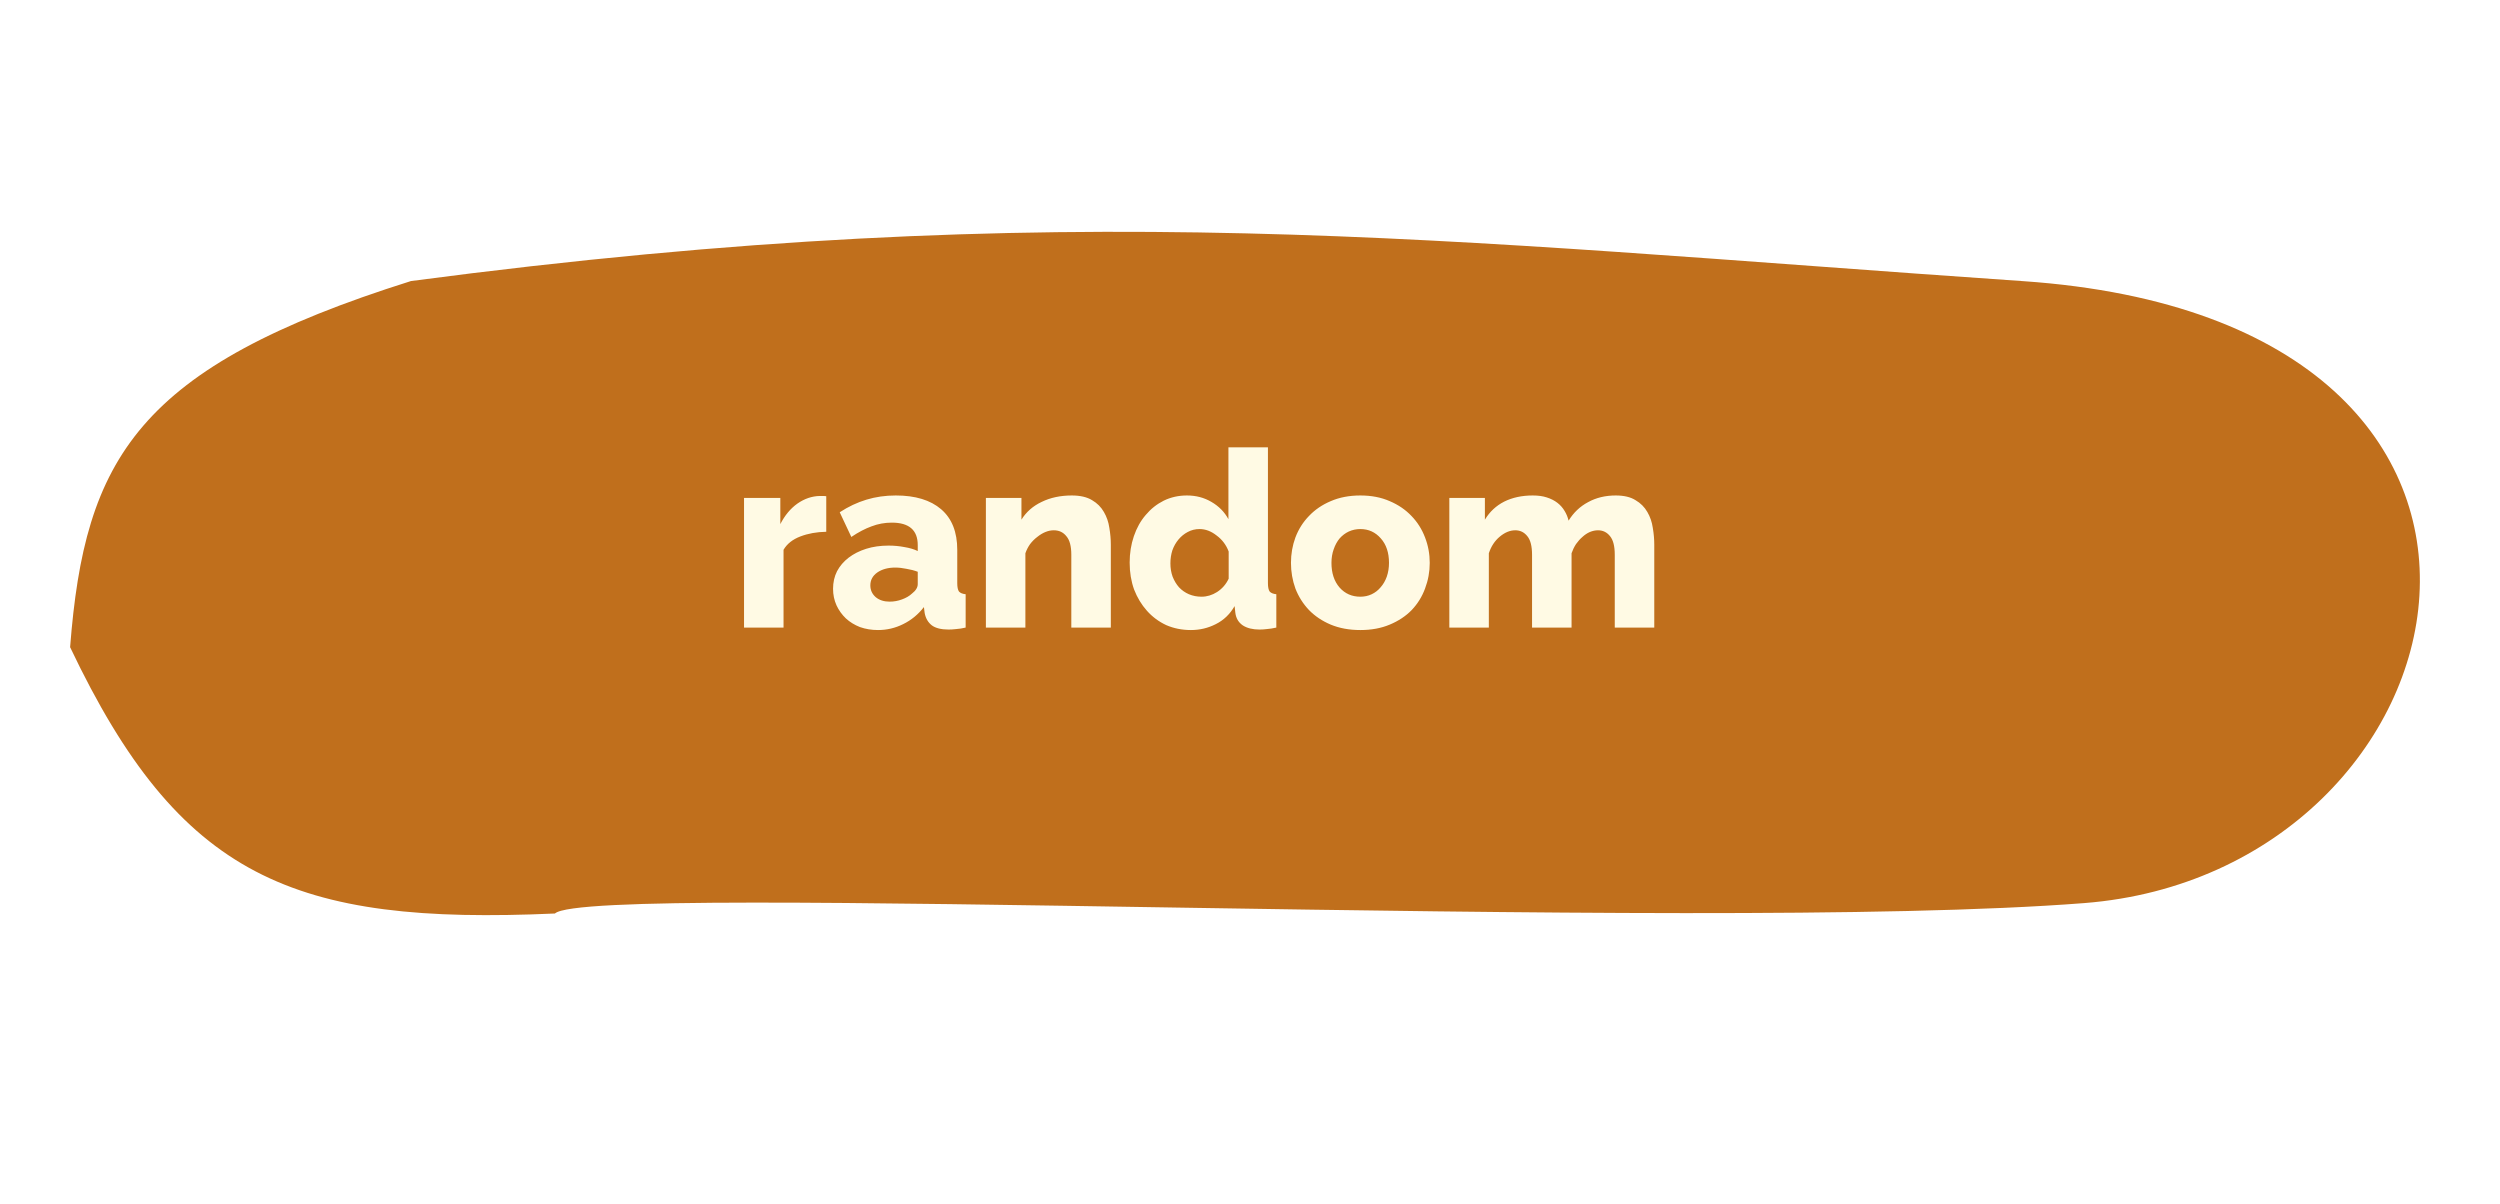 <svg width="243" height="117" viewBox="0 0 243 117" fill="none" xmlns="http://www.w3.org/2000/svg">
<g filter="url(#filter0_d)">
<path d="M192.636 23.327C135.905 19.435 100.022 14.838 35.95 23.317C9.312 31.709 4.236 40.579 2.815 58.906C13.483 81.345 24.479 85.931 49.938 84.793C53.298 81.665 160.483 86.758 198.579 83.781C236.675 80.804 249.366 27.218 192.636 23.327Z" fill="#C06F1C"/>
</g>
<path d="M80.312 51.688C79.384 51.704 78.544 51.856 77.792 52.144C77.04 52.432 76.496 52.864 76.16 53.44V61H72.32V48.4H75.848V50.944C76.28 50.096 76.832 49.432 77.504 48.952C78.192 48.472 78.92 48.224 79.688 48.208C79.864 48.208 79.992 48.208 80.072 48.208C80.152 48.208 80.232 48.216 80.312 48.232V51.688ZM85.341 61.24C84.717 61.24 84.133 61.144 83.589 60.952C83.061 60.744 82.605 60.464 82.221 60.112C81.837 59.744 81.533 59.32 81.309 58.84C81.085 58.344 80.973 57.808 80.973 57.232C80.973 56.608 81.101 56.04 81.357 55.528C81.629 55.016 82.005 54.576 82.485 54.208C82.965 53.84 83.533 53.552 84.189 53.344C84.845 53.136 85.573 53.032 86.373 53.032C86.901 53.032 87.413 53.08 87.909 53.176C88.405 53.256 88.837 53.384 89.205 53.56V52.984C89.205 51.528 88.365 50.8 86.685 50.8C85.997 50.8 85.341 50.92 84.717 51.16C84.093 51.384 83.437 51.728 82.749 52.192L81.621 49.792C82.453 49.248 83.317 48.84 84.213 48.568C85.109 48.296 86.061 48.16 87.069 48.16C88.973 48.16 90.445 48.608 91.485 49.504C92.525 50.4 93.045 51.712 93.045 53.44V56.68C93.045 57.064 93.101 57.336 93.213 57.496C93.341 57.64 93.557 57.728 93.861 57.76V61C93.525 61.08 93.221 61.128 92.949 61.144C92.677 61.176 92.429 61.192 92.205 61.192C91.485 61.192 90.941 61.056 90.573 60.784C90.205 60.496 89.973 60.096 89.877 59.584L89.805 59.008C89.245 59.728 88.573 60.28 87.789 60.664C87.021 61.048 86.205 61.24 85.341 61.24ZM86.469 58.48C86.885 58.48 87.285 58.408 87.669 58.264C88.069 58.12 88.397 57.928 88.653 57.688C89.021 57.4 89.205 57.096 89.205 56.776V55.576C88.869 55.448 88.501 55.352 88.101 55.288C87.717 55.208 87.357 55.168 87.021 55.168C86.317 55.168 85.733 55.328 85.269 55.648C84.821 55.968 84.597 56.384 84.597 56.896C84.597 57.36 84.773 57.744 85.125 58.048C85.477 58.336 85.925 58.48 86.469 58.48ZM107.972 61H104.132V53.92C104.132 53.088 103.972 52.488 103.652 52.12C103.348 51.736 102.94 51.544 102.428 51.544C102.156 51.544 101.884 51.6 101.612 51.712C101.34 51.824 101.076 51.984 100.82 52.192C100.564 52.384 100.332 52.616 100.124 52.888C99.932 53.16 99.78 53.456 99.668 53.776V61H95.828V48.4H99.284V50.512C99.748 49.76 100.404 49.184 101.252 48.784C102.1 48.368 103.076 48.16 104.18 48.16C104.996 48.16 105.652 48.312 106.148 48.616C106.644 48.904 107.028 49.288 107.3 49.768C107.572 50.232 107.748 50.744 107.828 51.304C107.924 51.864 107.972 52.408 107.972 52.936V61ZM115.755 61.24C114.891 61.24 114.091 61.08 113.355 60.76C112.635 60.424 112.011 59.96 111.483 59.368C110.955 58.776 110.539 58.088 110.235 57.304C109.947 56.504 109.803 55.632 109.803 54.688C109.803 53.776 109.939 52.92 110.211 52.12C110.483 51.32 110.867 50.632 111.363 50.056C111.859 49.464 112.443 49 113.115 48.664C113.803 48.328 114.555 48.16 115.371 48.16C116.251 48.16 117.043 48.368 117.747 48.784C118.467 49.2 119.019 49.76 119.403 50.464V43.48H123.243V56.68C123.243 57.064 123.299 57.336 123.411 57.496C123.539 57.64 123.755 57.728 124.059 57.76V61C123.707 61.08 123.403 61.128 123.147 61.144C122.891 61.176 122.651 61.192 122.427 61.192C121.755 61.192 121.211 61.056 120.795 60.784C120.379 60.496 120.139 60.088 120.075 59.56L120.003 58.912C119.555 59.696 118.947 60.28 118.179 60.664C117.427 61.048 116.619 61.24 115.755 61.24ZM116.787 58C117.315 58 117.819 57.848 118.299 57.544C118.795 57.224 119.171 56.792 119.427 56.248V53.608C119.187 52.968 118.795 52.448 118.251 52.048C117.723 51.632 117.171 51.424 116.595 51.424C116.179 51.424 115.795 51.52 115.443 51.712C115.107 51.888 114.811 52.128 114.555 52.432C114.299 52.736 114.099 53.088 113.955 53.488C113.827 53.888 113.763 54.312 113.763 54.76C113.763 55.224 113.835 55.656 113.979 56.056C114.139 56.456 114.347 56.8 114.603 57.088C114.875 57.376 115.195 57.6 115.563 57.76C115.947 57.92 116.355 58 116.787 58ZM132.226 61.24C131.154 61.24 130.194 61.064 129.346 60.712C128.514 60.36 127.81 59.888 127.234 59.296C126.658 58.688 126.218 57.992 125.914 57.208C125.626 56.408 125.482 55.576 125.482 54.712C125.482 53.848 125.626 53.024 125.914 52.24C126.218 51.44 126.658 50.744 127.234 50.152C127.81 49.544 128.514 49.064 129.346 48.712C130.194 48.344 131.154 48.16 132.226 48.16C133.298 48.16 134.25 48.344 135.082 48.712C135.914 49.064 136.618 49.544 137.194 50.152C137.77 50.744 138.21 51.44 138.514 52.24C138.818 53.024 138.97 53.848 138.97 54.712C138.97 55.576 138.818 56.408 138.514 57.208C138.226 57.992 137.794 58.688 137.218 59.296C136.642 59.888 135.93 60.36 135.082 60.712C134.25 61.064 133.298 61.24 132.226 61.24ZM129.418 54.712C129.418 55.704 129.682 56.504 130.21 57.112C130.738 57.704 131.41 58 132.226 58C132.626 58 132.994 57.92 133.33 57.76C133.666 57.6 133.954 57.376 134.194 57.088C134.45 56.8 134.65 56.456 134.794 56.056C134.938 55.64 135.01 55.192 135.01 54.712C135.01 53.72 134.746 52.928 134.218 52.336C133.69 51.728 133.026 51.424 132.226 51.424C131.826 51.424 131.45 51.504 131.098 51.664C130.762 51.824 130.466 52.048 130.21 52.336C129.97 52.624 129.778 52.976 129.634 53.392C129.49 53.792 129.418 54.232 129.418 54.712ZM160.795 61H156.955V53.92C156.955 53.088 156.803 52.488 156.499 52.12C156.195 51.736 155.803 51.544 155.323 51.544C155.067 51.544 154.803 51.6 154.531 51.712C154.275 51.824 154.035 51.984 153.811 52.192C153.587 52.384 153.379 52.616 153.187 52.888C153.011 53.16 152.867 53.456 152.755 53.776V61H148.915V53.92C148.915 53.088 148.763 52.488 148.459 52.12C148.155 51.736 147.763 51.544 147.283 51.544C146.771 51.544 146.267 51.752 145.771 52.168C145.291 52.568 144.939 53.104 144.715 53.776V61H140.875V48.4H144.331V50.512C144.795 49.744 145.419 49.16 146.203 48.76C147.003 48.36 147.931 48.16 148.987 48.16C149.515 48.16 149.971 48.224 150.355 48.352C150.755 48.48 151.099 48.656 151.387 48.88C151.675 49.104 151.907 49.368 152.083 49.672C152.259 49.96 152.387 50.272 152.467 50.608C152.947 49.824 153.579 49.224 154.363 48.808C155.147 48.376 156.043 48.16 157.051 48.16C157.851 48.16 158.491 48.312 158.971 48.616C159.467 48.904 159.851 49.288 160.123 49.768C160.395 50.232 160.571 50.744 160.651 51.304C160.747 51.864 160.795 52.408 160.795 52.936V61Z" fill="#FFFAE4"/>
<defs>
<filter id="filter0_d" x="0" y="0" width="242.454" height="116.645" filterUnits="userSpaceOnUse" color-interpolation-filters="sRGB">
<feFlood flood-opacity="0" result="BackgroundImageFix"/>
<feColorMatrix in="SourceAlpha" type="matrix" values="0 0 0 0 0 0 0 0 0 0 0 0 0 0 0 0 0 0 127 0"/>
<feOffset dx="4" dy="4"/>
<feGaussianBlur stdDeviation="2"/>
<feColorMatrix type="matrix" values="0 0 0 0 0 0 0 0 0 0 0 0 0 0 0 0 0 0 0.25 0"/>
<feBlend mode="normal" in2="BackgroundImageFix" result="effect1_dropShadow"/>
<feBlend mode="normal" in="SourceGraphic" in2="effect1_dropShadow" result="shape"/>
</filter>
</defs>
</svg>
